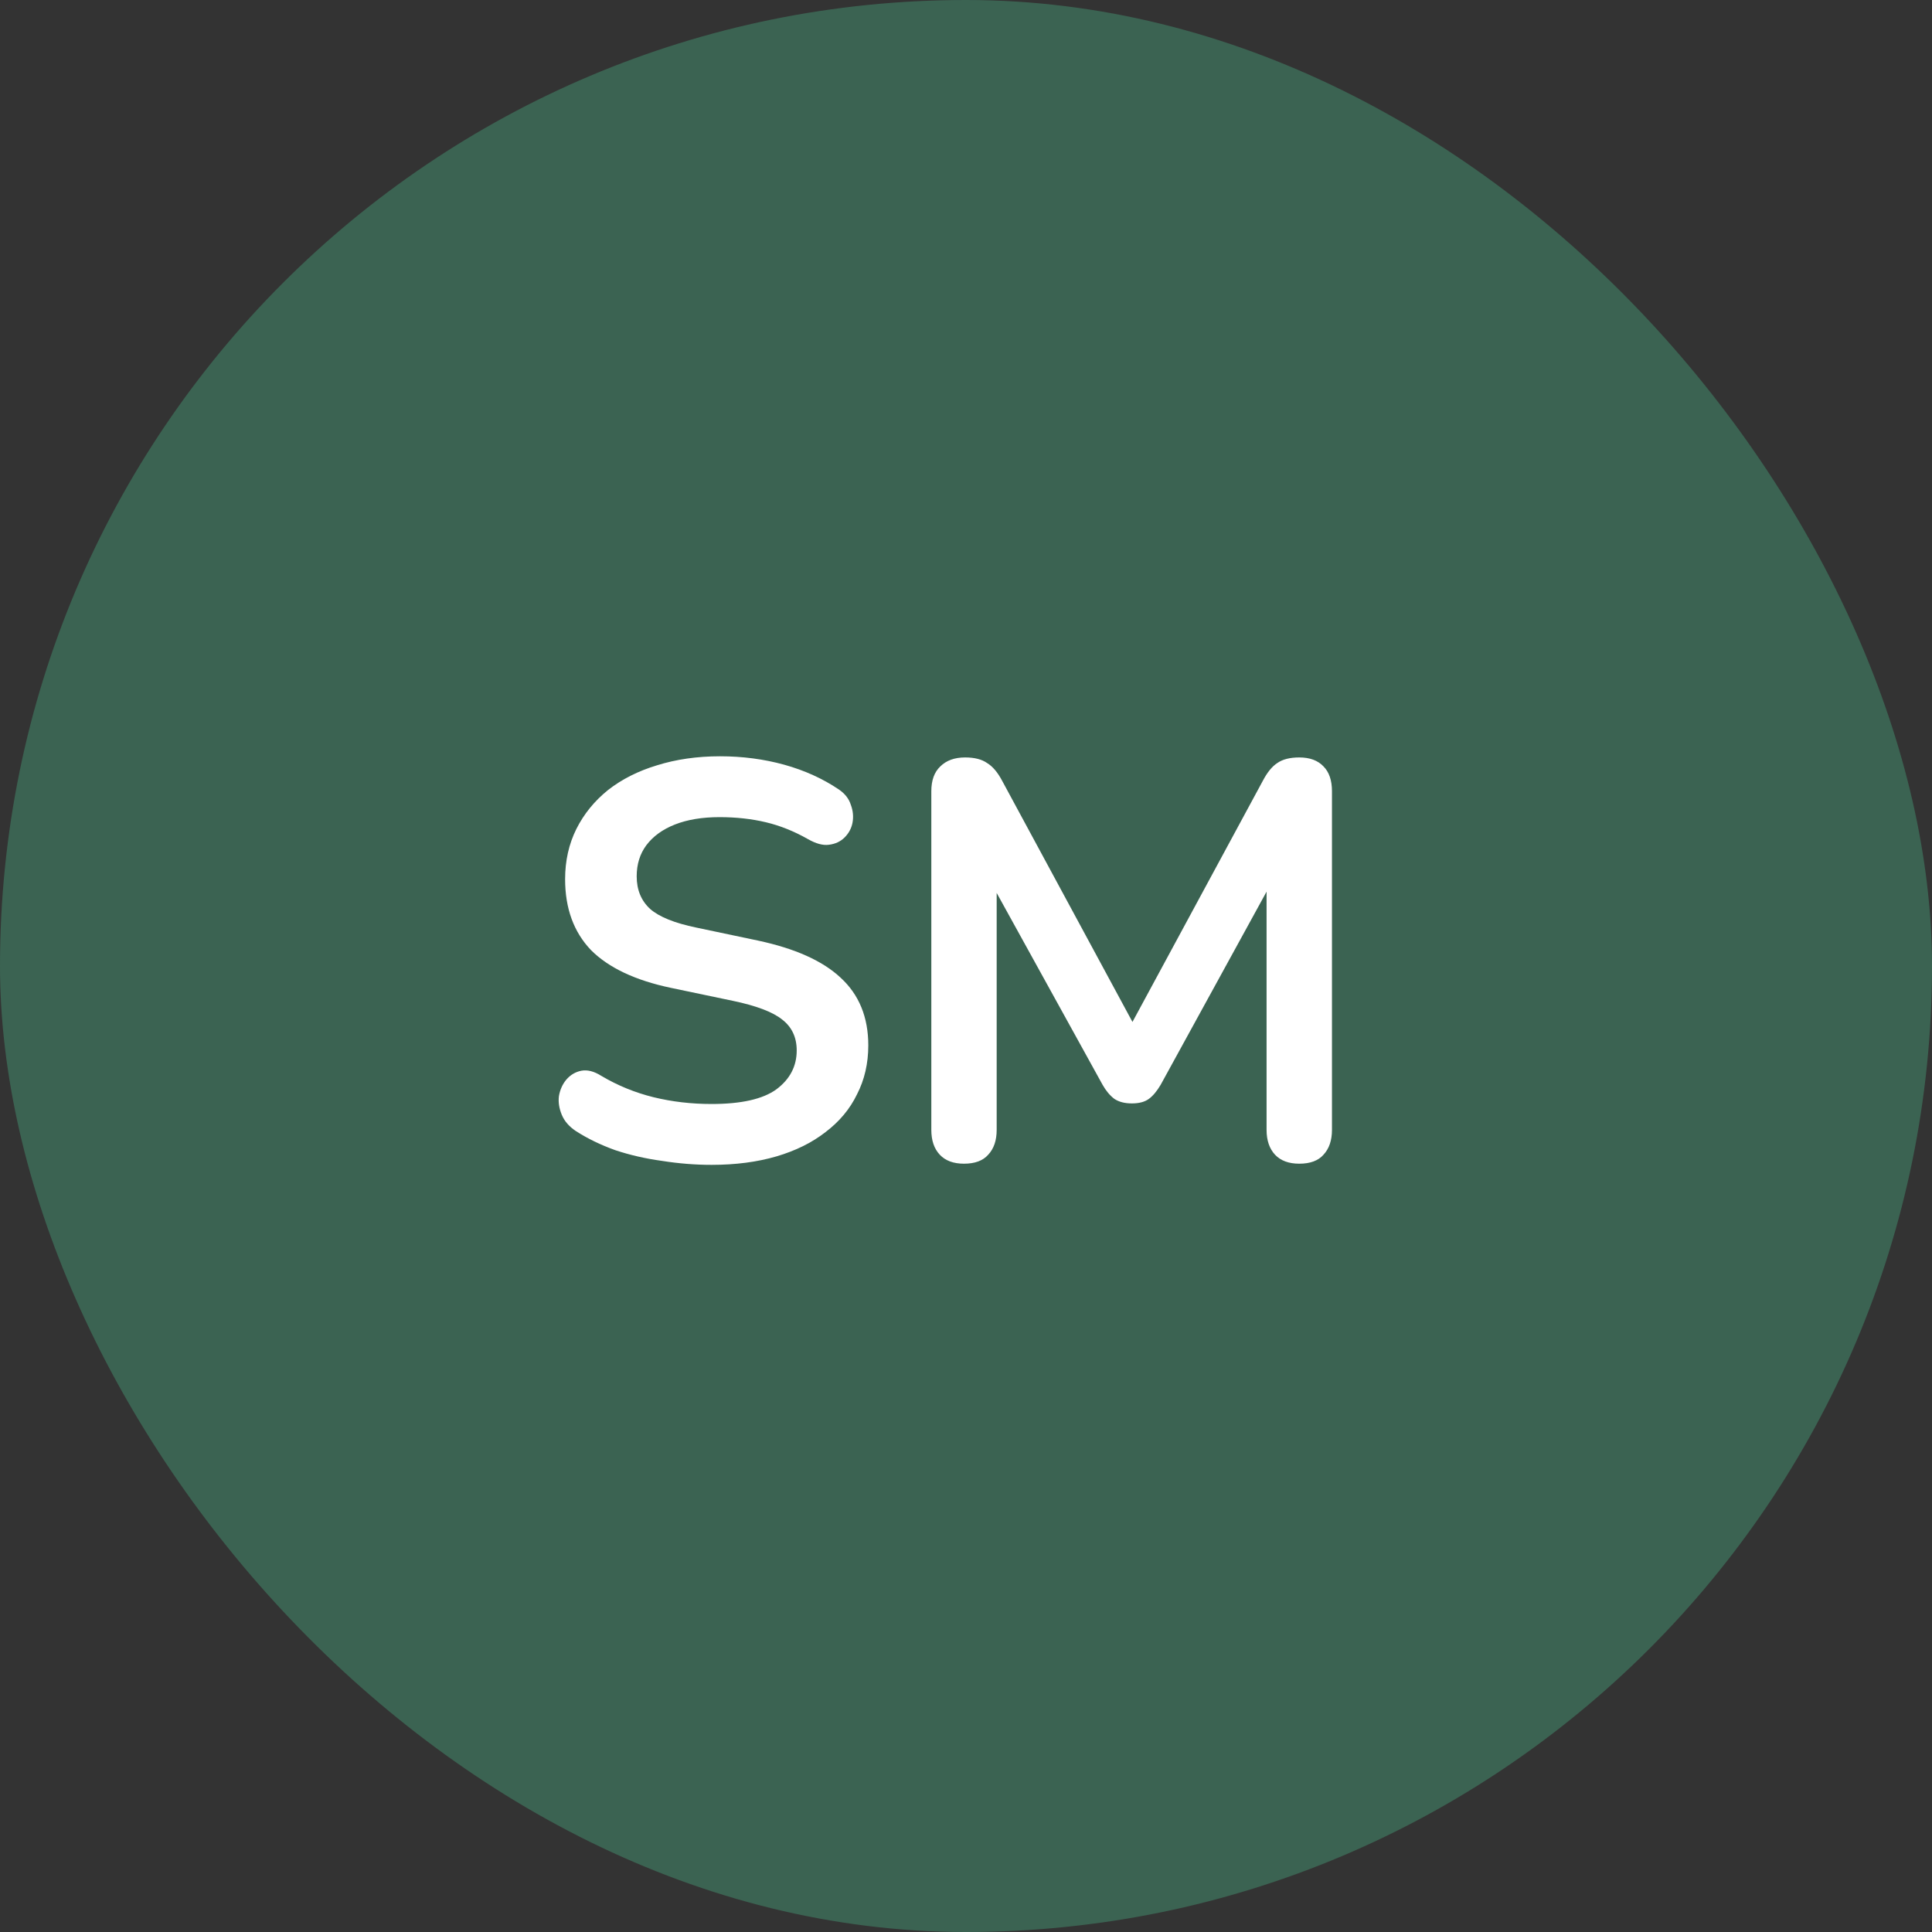<svg width="40" height="40" viewBox="0 0 40 40" fill="none" xmlns="http://www.w3.org/2000/svg">
<rect x="0" y="0" width="40" height="40" fill="#333333" stroke="none"/>
<rect width="40" height="40" rx="20" fill="#3B6352"/>
<path d="M14.733 24.117C14.391 24.117 14.049 24.089 13.707 24.035C13.364 23.988 13.042 23.914 12.738 23.813C12.435 23.704 12.163 23.572 11.922 23.417C11.782 23.323 11.684 23.211 11.63 23.078C11.576 22.946 11.556 22.818 11.572 22.693C11.595 22.561 11.646 22.448 11.723 22.355C11.809 22.254 11.914 22.192 12.038 22.168C12.163 22.145 12.299 22.18 12.447 22.273C12.789 22.476 13.151 22.623 13.532 22.717C13.913 22.81 14.313 22.857 14.733 22.857C15.348 22.857 15.795 22.756 16.075 22.553C16.355 22.343 16.495 22.075 16.495 21.748C16.495 21.476 16.394 21.262 16.192 21.107C15.997 20.951 15.659 20.823 15.177 20.722L13.893 20.453C13.154 20.298 12.602 20.037 12.237 19.672C11.879 19.298 11.7 18.808 11.7 18.202C11.7 17.821 11.778 17.474 11.933 17.163C12.089 16.852 12.307 16.584 12.587 16.358C12.874 16.133 13.213 15.962 13.602 15.845C13.998 15.721 14.434 15.658 14.908 15.658C15.375 15.658 15.818 15.717 16.238 15.833C16.658 15.95 17.036 16.121 17.37 16.347C17.494 16.432 17.576 16.537 17.615 16.662C17.662 16.786 17.673 16.911 17.65 17.035C17.627 17.152 17.572 17.253 17.487 17.338C17.401 17.424 17.292 17.474 17.16 17.49C17.036 17.506 16.892 17.467 16.728 17.373C16.441 17.21 16.149 17.093 15.853 17.023C15.558 16.953 15.239 16.918 14.897 16.918C14.539 16.918 14.232 16.969 13.975 17.07C13.718 17.171 13.52 17.315 13.38 17.502C13.248 17.681 13.182 17.894 13.182 18.143C13.182 18.423 13.275 18.649 13.462 18.82C13.648 18.983 13.967 19.112 14.418 19.205L15.69 19.473C16.46 19.637 17.032 19.893 17.405 20.243C17.786 20.593 17.977 21.06 17.977 21.643C17.977 22.017 17.899 22.355 17.743 22.658C17.596 22.962 17.378 23.222 17.09 23.44C16.81 23.658 16.472 23.825 16.075 23.942C15.678 24.058 15.231 24.117 14.733 24.117ZM19.958 24.093C19.741 24.093 19.573 24.031 19.457 23.907C19.34 23.782 19.282 23.611 19.282 23.393V16.382C19.282 16.156 19.344 15.985 19.468 15.868C19.593 15.744 19.764 15.682 19.982 15.682C20.176 15.682 20.328 15.721 20.437 15.798C20.553 15.868 20.658 15.993 20.752 16.172L23.633 21.503H23.26L26.142 16.172C26.235 15.993 26.336 15.868 26.445 15.798C26.554 15.721 26.706 15.682 26.9 15.682C27.118 15.682 27.285 15.744 27.402 15.868C27.518 15.985 27.577 16.156 27.577 16.382V23.393C27.577 23.611 27.518 23.782 27.402 23.907C27.293 24.031 27.126 24.093 26.9 24.093C26.682 24.093 26.515 24.031 26.398 23.907C26.282 23.782 26.223 23.611 26.223 23.393V17.992H26.48L24.03 22.46C23.952 22.592 23.871 22.689 23.785 22.752C23.7 22.814 23.583 22.845 23.435 22.845C23.287 22.845 23.167 22.814 23.073 22.752C22.98 22.682 22.898 22.584 22.828 22.46L20.355 17.98H20.635V23.393C20.635 23.611 20.577 23.782 20.46 23.907C20.351 24.031 20.184 24.093 19.958 24.093Z" fill="white"/>
</svg>
